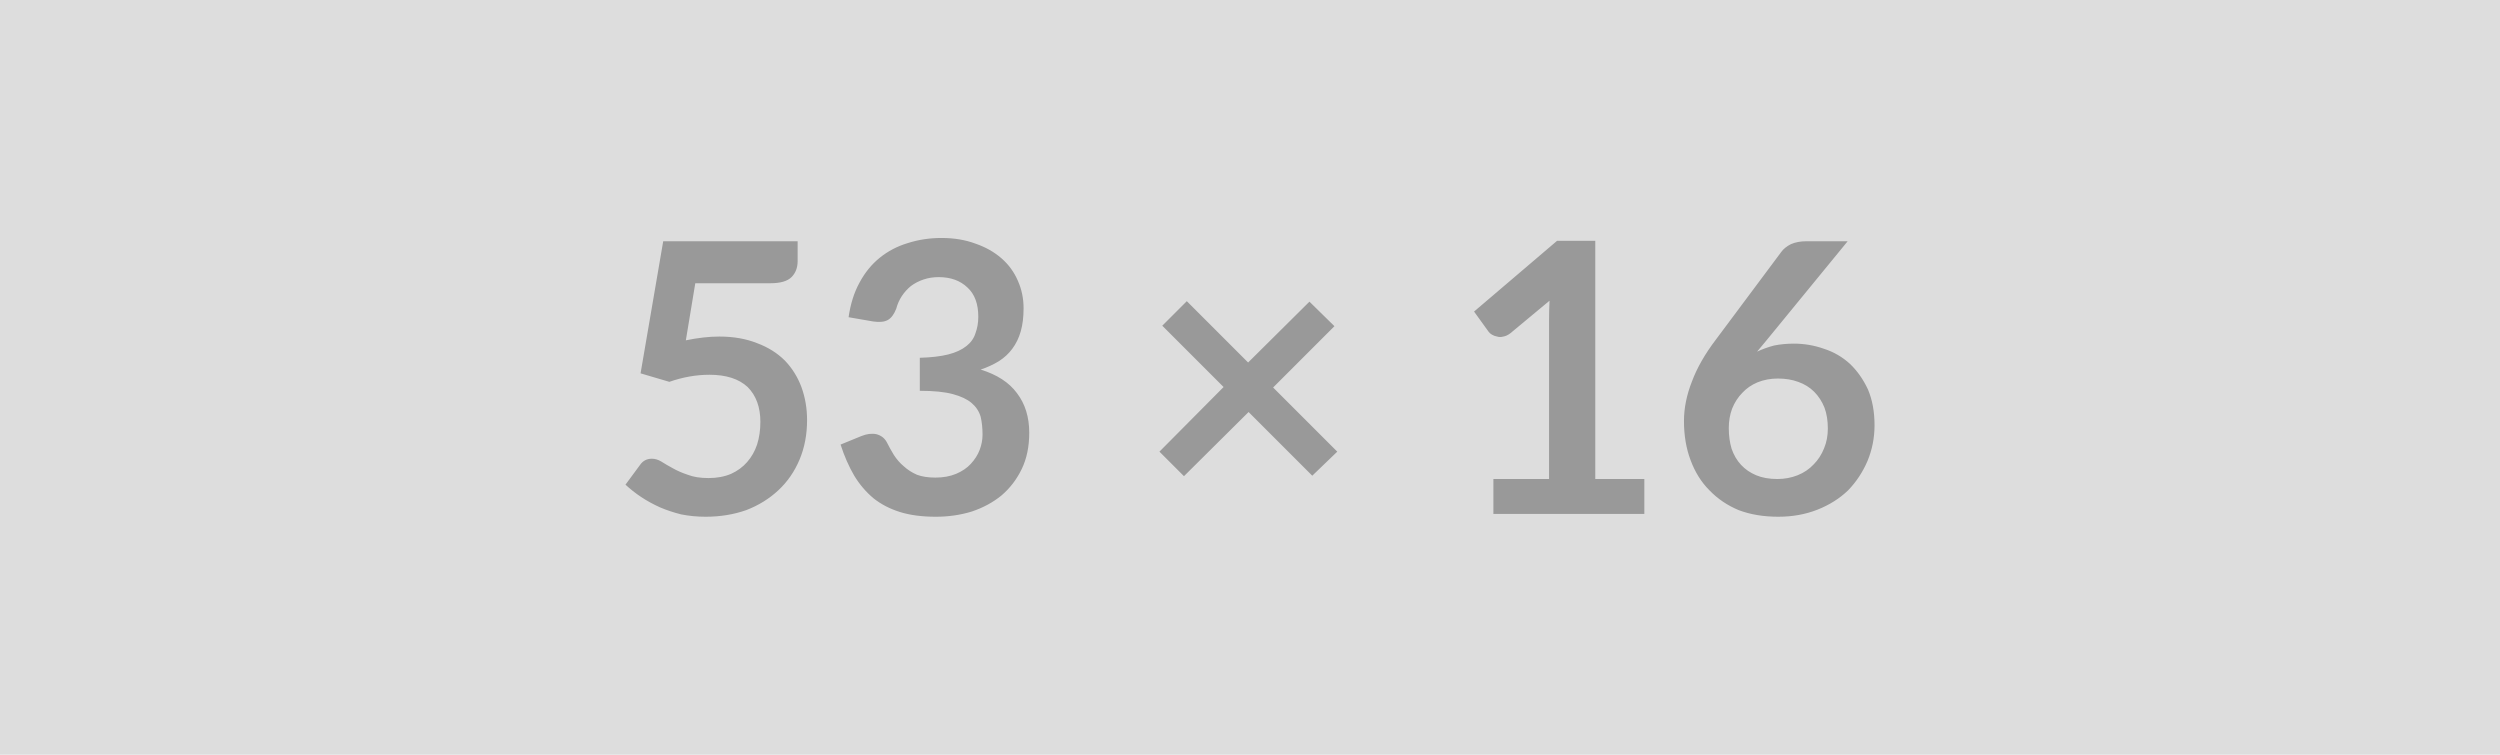 <svg xmlns="http://www.w3.org/2000/svg" width="53" height="16" viewBox="0 0 53 16"><rect width="100%" height="100%" fill="#DDDDDD"/><path fill="#999999" d="m14.74 6.005-.2 1.21q.19-.04.37-.06.17-.02.34-.02.45 0 .8.14.35.13.59.37.23.24.35.56.12.33.12.7 0 .46-.16.84t-.45.65-.68.42q-.4.14-.86.14-.27 0-.52-.05-.24-.06-.45-.15-.22-.1-.4-.22t-.33-.26l.31-.42q.09-.13.25-.13.1 0 .2.06.11.07.24.14.14.08.32.14.18.07.44.07.27 0 .48-.09.2-.09.34-.25t.21-.37q.07-.22.07-.48 0-.47-.27-.74-.28-.26-.81-.26-.42 0-.85.15l-.61-.18.48-2.8h2.85v.42q0 .21-.13.34t-.45.13zm3.77.81-.52-.09q.06-.42.23-.73.17-.32.43-.53t.59-.31q.34-.11.72-.11.4 0 .72.12.32.11.55.31t.35.48q.12.27.12.58 0 .28-.06.49t-.18.37q-.11.15-.28.26-.18.11-.39.18.52.16.77.5.26.34.26.84 0 .44-.16.77t-.43.56q-.27.22-.63.34-.36.11-.76.11-.44 0-.76-.1t-.56-.29q-.24-.2-.41-.48-.17-.29-.29-.66l.44-.18q.17-.07.32-.04.15.04.22.17.07.14.15.27.09.14.21.24.12.11.28.18.16.06.39.06.25 0 .44-.08t.31-.21q.13-.14.19-.3t.06-.32q0-.21-.04-.38-.05-.17-.19-.29t-.4-.19-.7-.07v-.7q.36-.01.6-.07t.39-.18q.14-.11.19-.27.06-.16.06-.35 0-.41-.23-.62-.23-.22-.61-.22-.17 0-.32.05t-.27.14q-.11.09-.19.21t-.12.27q-.07.18-.18.24t-.31.03m9.84 2.76-.53.51-1.35-1.35-1.37 1.36-.52-.52 1.36-1.37-1.3-1.3.52-.52 1.3 1.3 1.3-1.29.53.52-1.3 1.3zm5.47.58h1.04v.74h-3.2v-.74h1.18v-3.37q0-.2.01-.41l-.83.69q-.08.06-.15.07-.07.02-.13 0-.06-.01-.11-.04t-.07-.06l-.31-.43 1.76-1.5h.81zm5.35-5.04-1.72 2.1-.2.24q.17-.08.36-.13.2-.04.42-.04.33 0 .64.11.31.1.55.32.23.22.38.54.14.33.14.76 0 .4-.15.76-.15.35-.41.62-.27.26-.65.41t-.83.15q-.47 0-.84-.14-.36-.15-.62-.42-.26-.26-.4-.64-.14-.37-.14-.83 0-.41.17-.84.16-.43.51-.89l1.38-1.85q.07-.1.21-.17.14-.06.32-.06zm-1.49 5.04q.23 0 .43-.08t.34-.23q.14-.14.22-.34.08-.19.08-.42 0-.25-.07-.44-.08-.2-.22-.34t-.34-.21q-.19-.07-.43-.07-.23 0-.43.08-.19.08-.32.22-.14.14-.22.34-.07.19-.07.41 0 .24.06.44.07.2.2.34t.32.22.45.08"/></svg>